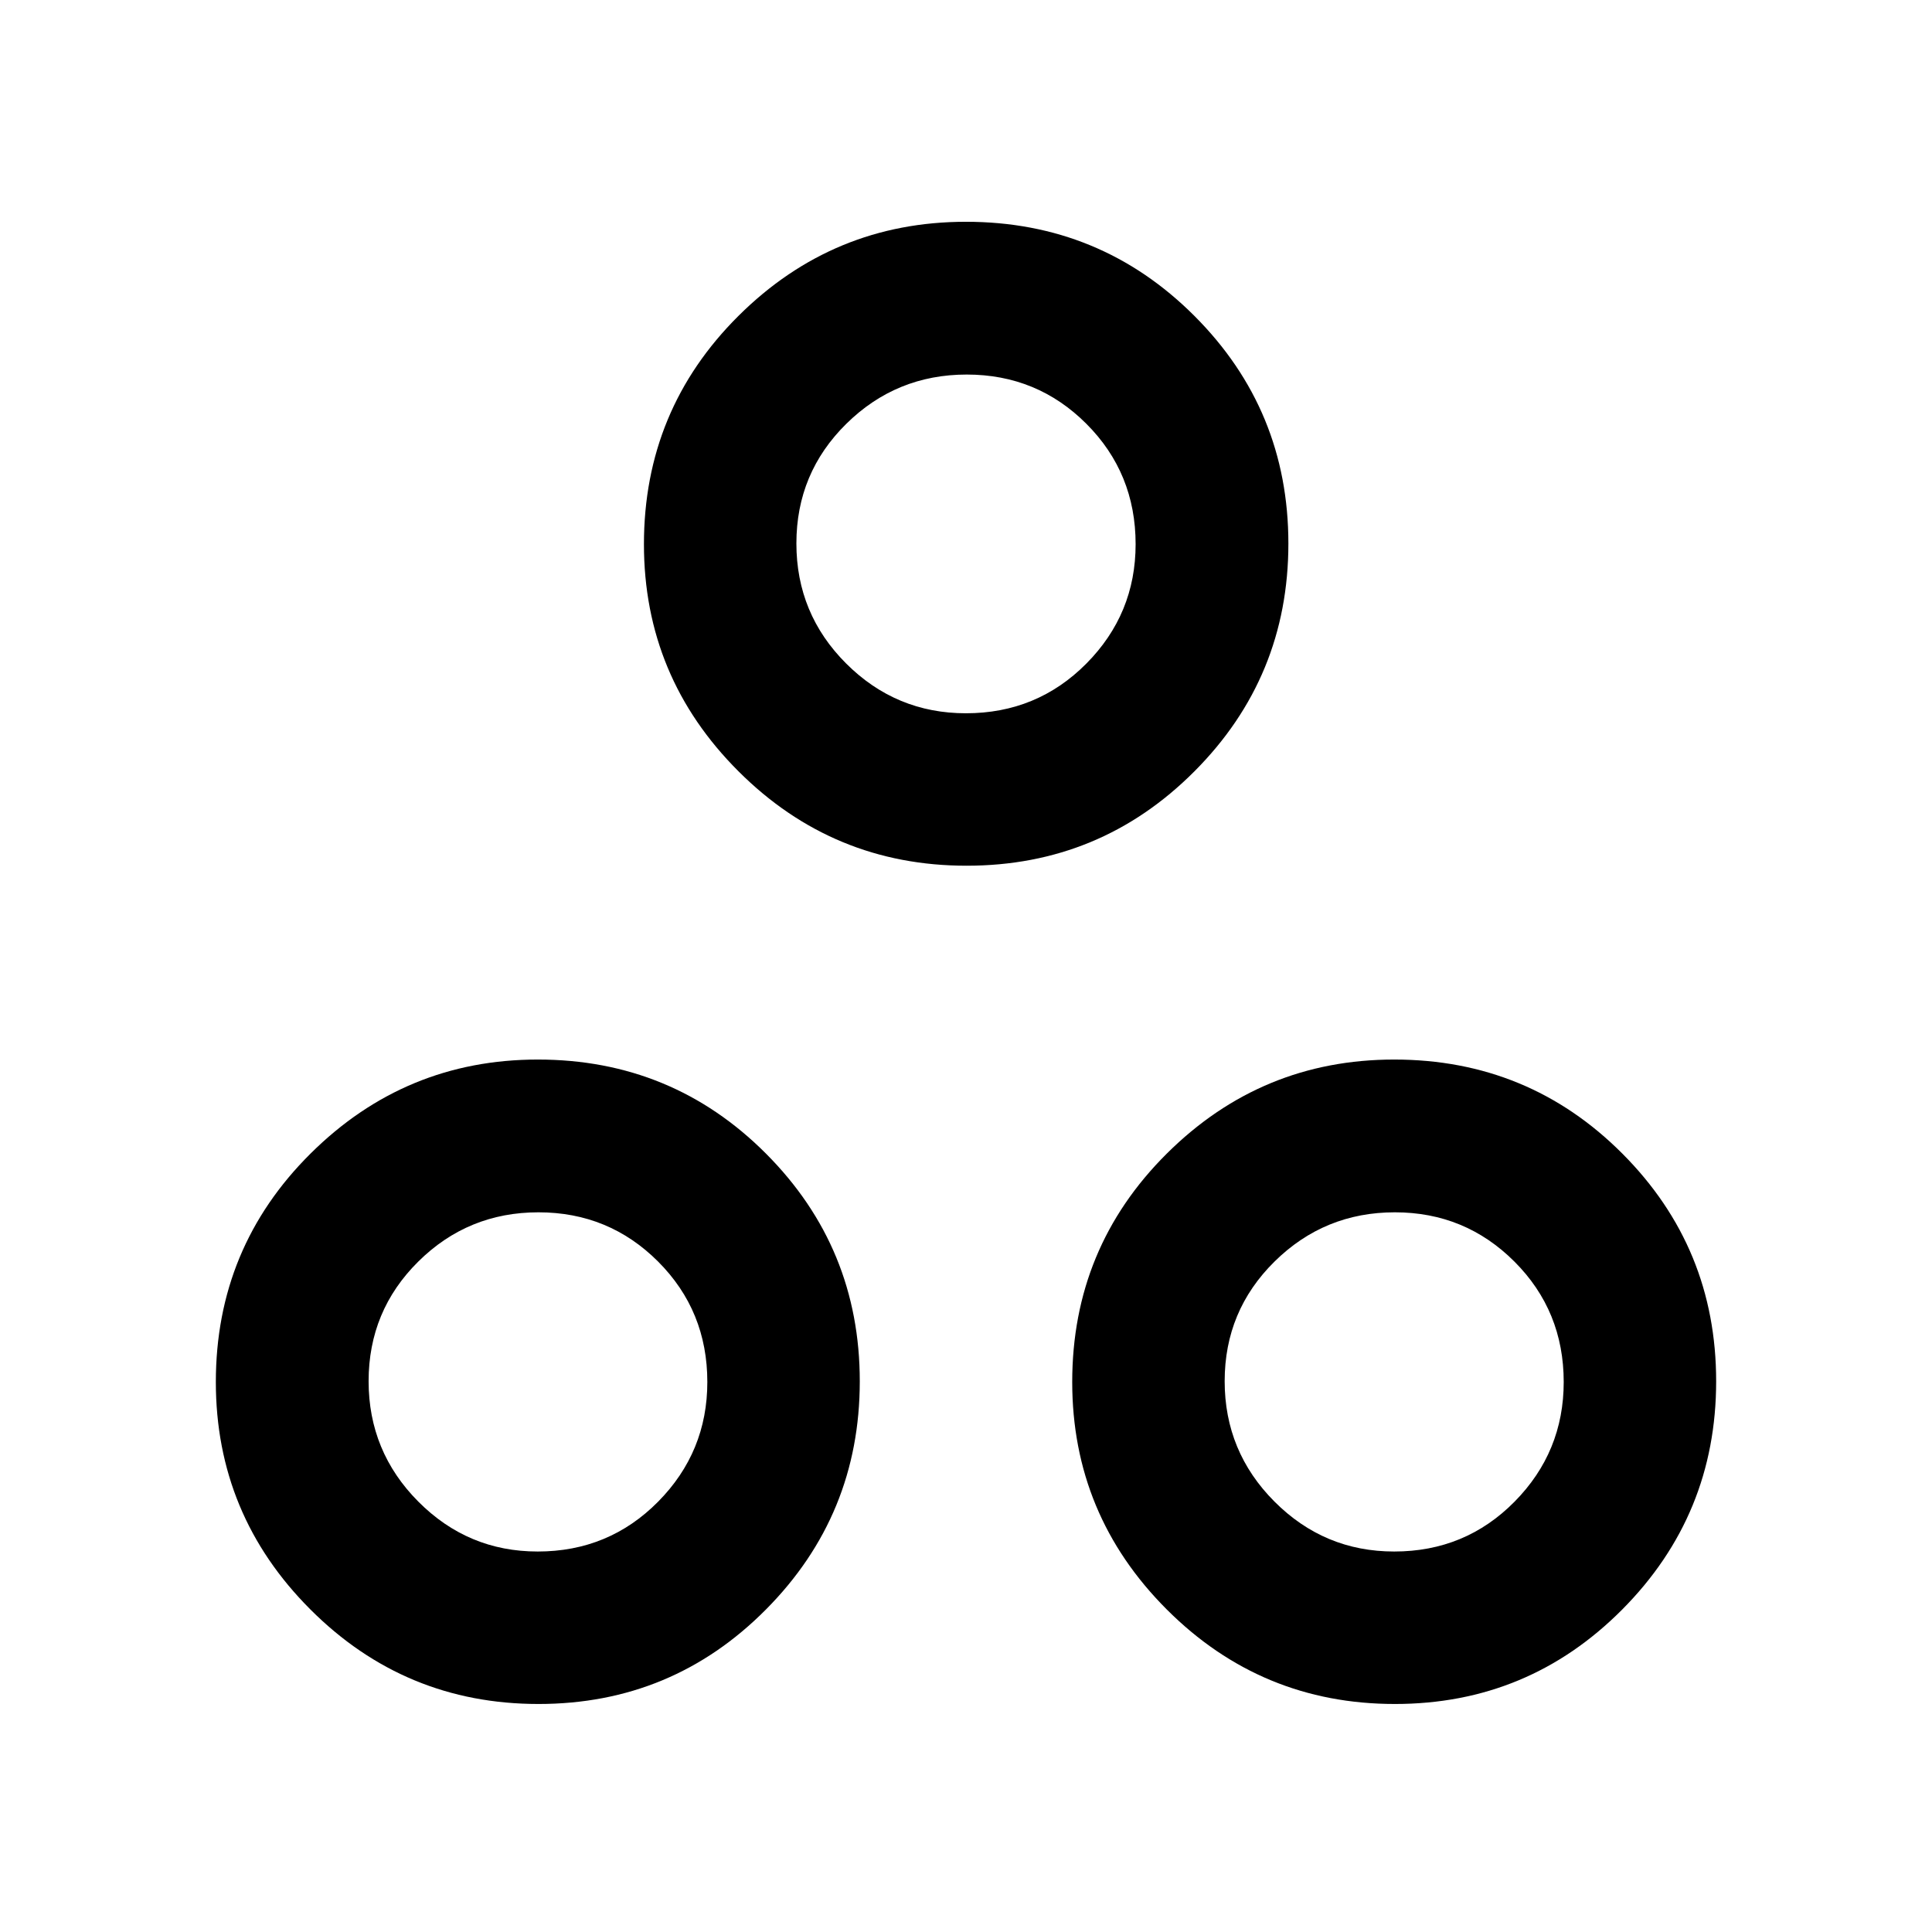 <svg xmlns="http://www.w3.org/2000/svg" height="40" viewBox="0 -960 960 960" width="40"><path d="M480.31-529.83q-66.42 0-113.38-46.93-46.96-46.92-46.96-112.82 0-66.75 47-113.49 47-46.73 112.99-46.73 66.75 0 113.49 46.73 46.74 46.74 46.74 113.15t-46.74 113.25q-46.73 46.84-113.14 46.84Zm-.35-75.75q35.34 0 59.83-24.68 24.49-24.68 24.49-59.33 0-35.34-24.46-59.82-24.45-24.48-59.45-24.48t-59.82 24.45q-24.83 24.46-24.83 59.46 0 34.99 24.75 59.7 24.75 24.7 59.49 24.7ZM267.57-113.3q-66.42 0-113.37-47t-46.95-113q0-66.74 47.04-113.48 47.04-46.74 112.94-46.74 66.75 0 113.37 46.73 46.62 46.74 46.62 113.15 0 66.42-46.62 113.38-46.62 46.96-113.03 46.96Zm-.4-75.76q35.33 0 59.82-24.74 24.48-24.75 24.48-59.5 0-35.33-24.45-59.82-24.46-24.49-59.46-24.49t-59.7 24.46q-24.7 24.45-24.7 59.45t24.68 59.82q24.67 24.82 59.33 24.82Zm425.94 75.76q-66.42 0-113.38-47-46.95-47-46.95-113 0-66.74 46.99-113.48 47-46.74 113-46.74 66.74 0 113.36 46.73 46.62 46.74 46.62 113.15 0 66.42-46.66 113.38-46.67 46.96-112.98 46.96Zm-.34-75.76q35.33 0 59.78-24.74Q777-238.55 777-273.3q0-35.33-24.49-59.82-24.49-24.49-59.4-24.49-35 0-59.79 24.46-24.79 24.45-24.79 59.45t24.74 59.82q24.75 24.82 59.5 24.82ZM480-689.62ZM267.2-273.33Zm425.6 0Z"/></svg>